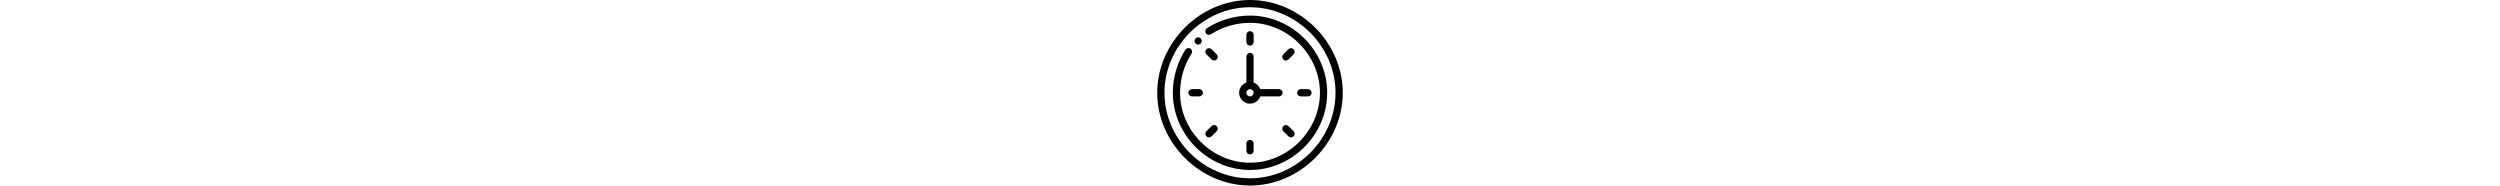 <svg height="38" viewBox="0 0 512 512" xmlns="http://www.w3.org/2000/svg"><path d="m113 123c5.52 0 10-4.48 10-10 0-5.547-4.512-10-10-10-5.52 0-10 4.48-10 10 0 5.48 4.449 10 10 10zm0 0"/><path d="m256 0c-138.031 0-256 117.816-256 256 0 137.906 117.695 256 256 256 137.914 0 256-117.703 256-256 0-137.914-117.703-256-256-256zm0 492c-127.926 0-236-108.074-236-236s108.074-236 236-236 236 108.074 236 236-108.074 236-236 236zm0 0"/><path d="m256 43c-42.094 0-85.406 12.723-118.828 34.906-4.605 3.059-5.859 9.262-2.805 13.863 3.055 4.602 9.262 5.855 13.863 2.801 30.23-20.062 69.512-31.57 107.77-31.57 104.617 0 193 88.383 193 193s-88.383 193-193 193-193-88.383-193-193c0-38.258 11.508-77.539 31.57-107.77 3.055-4.602 1.801-10.809-2.801-13.863-4.598-3.051-10.805-1.801-13.863 2.805-22.184 33.422-34.906 76.734-34.906 118.828 0 115.723 97.105 213 213 213 115.793 0 213-97.16 213-213 0-115.613-96.965-213-213-213zm0 0"/><path d="m246 227.719c-11.641 4.129-20 15.246-20 28.281 0 16.543 13.457 30 30 30 13.035 0 24.152-8.359 28.281-20h51.719c5.523 0 10-4.477 10-10s-4.477-10-10-10h-51.719c-3.02-8.508-9.773-15.262-18.281-18.281v-71.719c0-5.523-4.477-10-10-10s-10 4.477-10 10zm10 38.281c-5.516 0-10-4.484-10-10s4.484-10 10-10 10 4.484 10 10-4.484 10-10 10zm0 0"/><path d="m256 126c5.523 0 10-4.477 10-10v-20c0-5.523-4.477-10-10-10s-10 4.477-10 10v20c0 5.523 4.477 10 10 10zm0 0"/><path d="m246 396v20c0 5.523 4.477 10 10 10s10-4.477 10-10v-20c0-5.523-4.477-10-10-10s-10 4.477-10 10zm0 0"/><path d="m96 246c-5.523 0-10 4.477-10 10s4.477 10 10 10h20c5.523 0 10-4.477 10-10s-4.477-10-10-10zm0 0"/><path d="m416 266c5.523 0 10-4.477 10-10s-4.477-10-10-10h-20c-5.523 0-10 4.477-10 10s4.477 10 10 10zm0 0"/><path d="m135.789 376.211c3.906 3.906 10.238 3.906 14.141 0l14.152-14.148c3.902-3.906 3.906-10.238 0-14.145-3.906-3.902-10.238-3.902-14.145 0l-14.148 14.148c-3.906 3.906-3.906 10.238 0 14.145zm0 0"/><path d="m376.211 135.789c-3.906-3.902-10.234-3.902-14.145 0l-14.148 14.148c-3.902 3.906-3.902 10.238 0 14.145 3.906 3.902 10.238 3.902 14.145 0l14.148-14.148c3.906-3.906 3.906-10.238 0-14.145zm0 0"/><path d="m362.062 347.918c-3.906-3.902-10.238-3.902-14.145 0-3.902 3.906-3.902 10.238 0 14.145l14.148 14.148c3.91 3.906 10.238 3.902 14.145 0 3.906-3.906 3.906-10.238 0-14.145zm0 0"/><path d="m149.938 164.082c3.906 3.902 10.238 3.902 14.145 0 3.902-3.906 3.902-10.238 0-14.145l-14.152-14.148c-3.902-3.902-10.234-3.902-14.141 0-3.906 3.906-3.906 10.238 0 14.145zm0 0"/></svg>